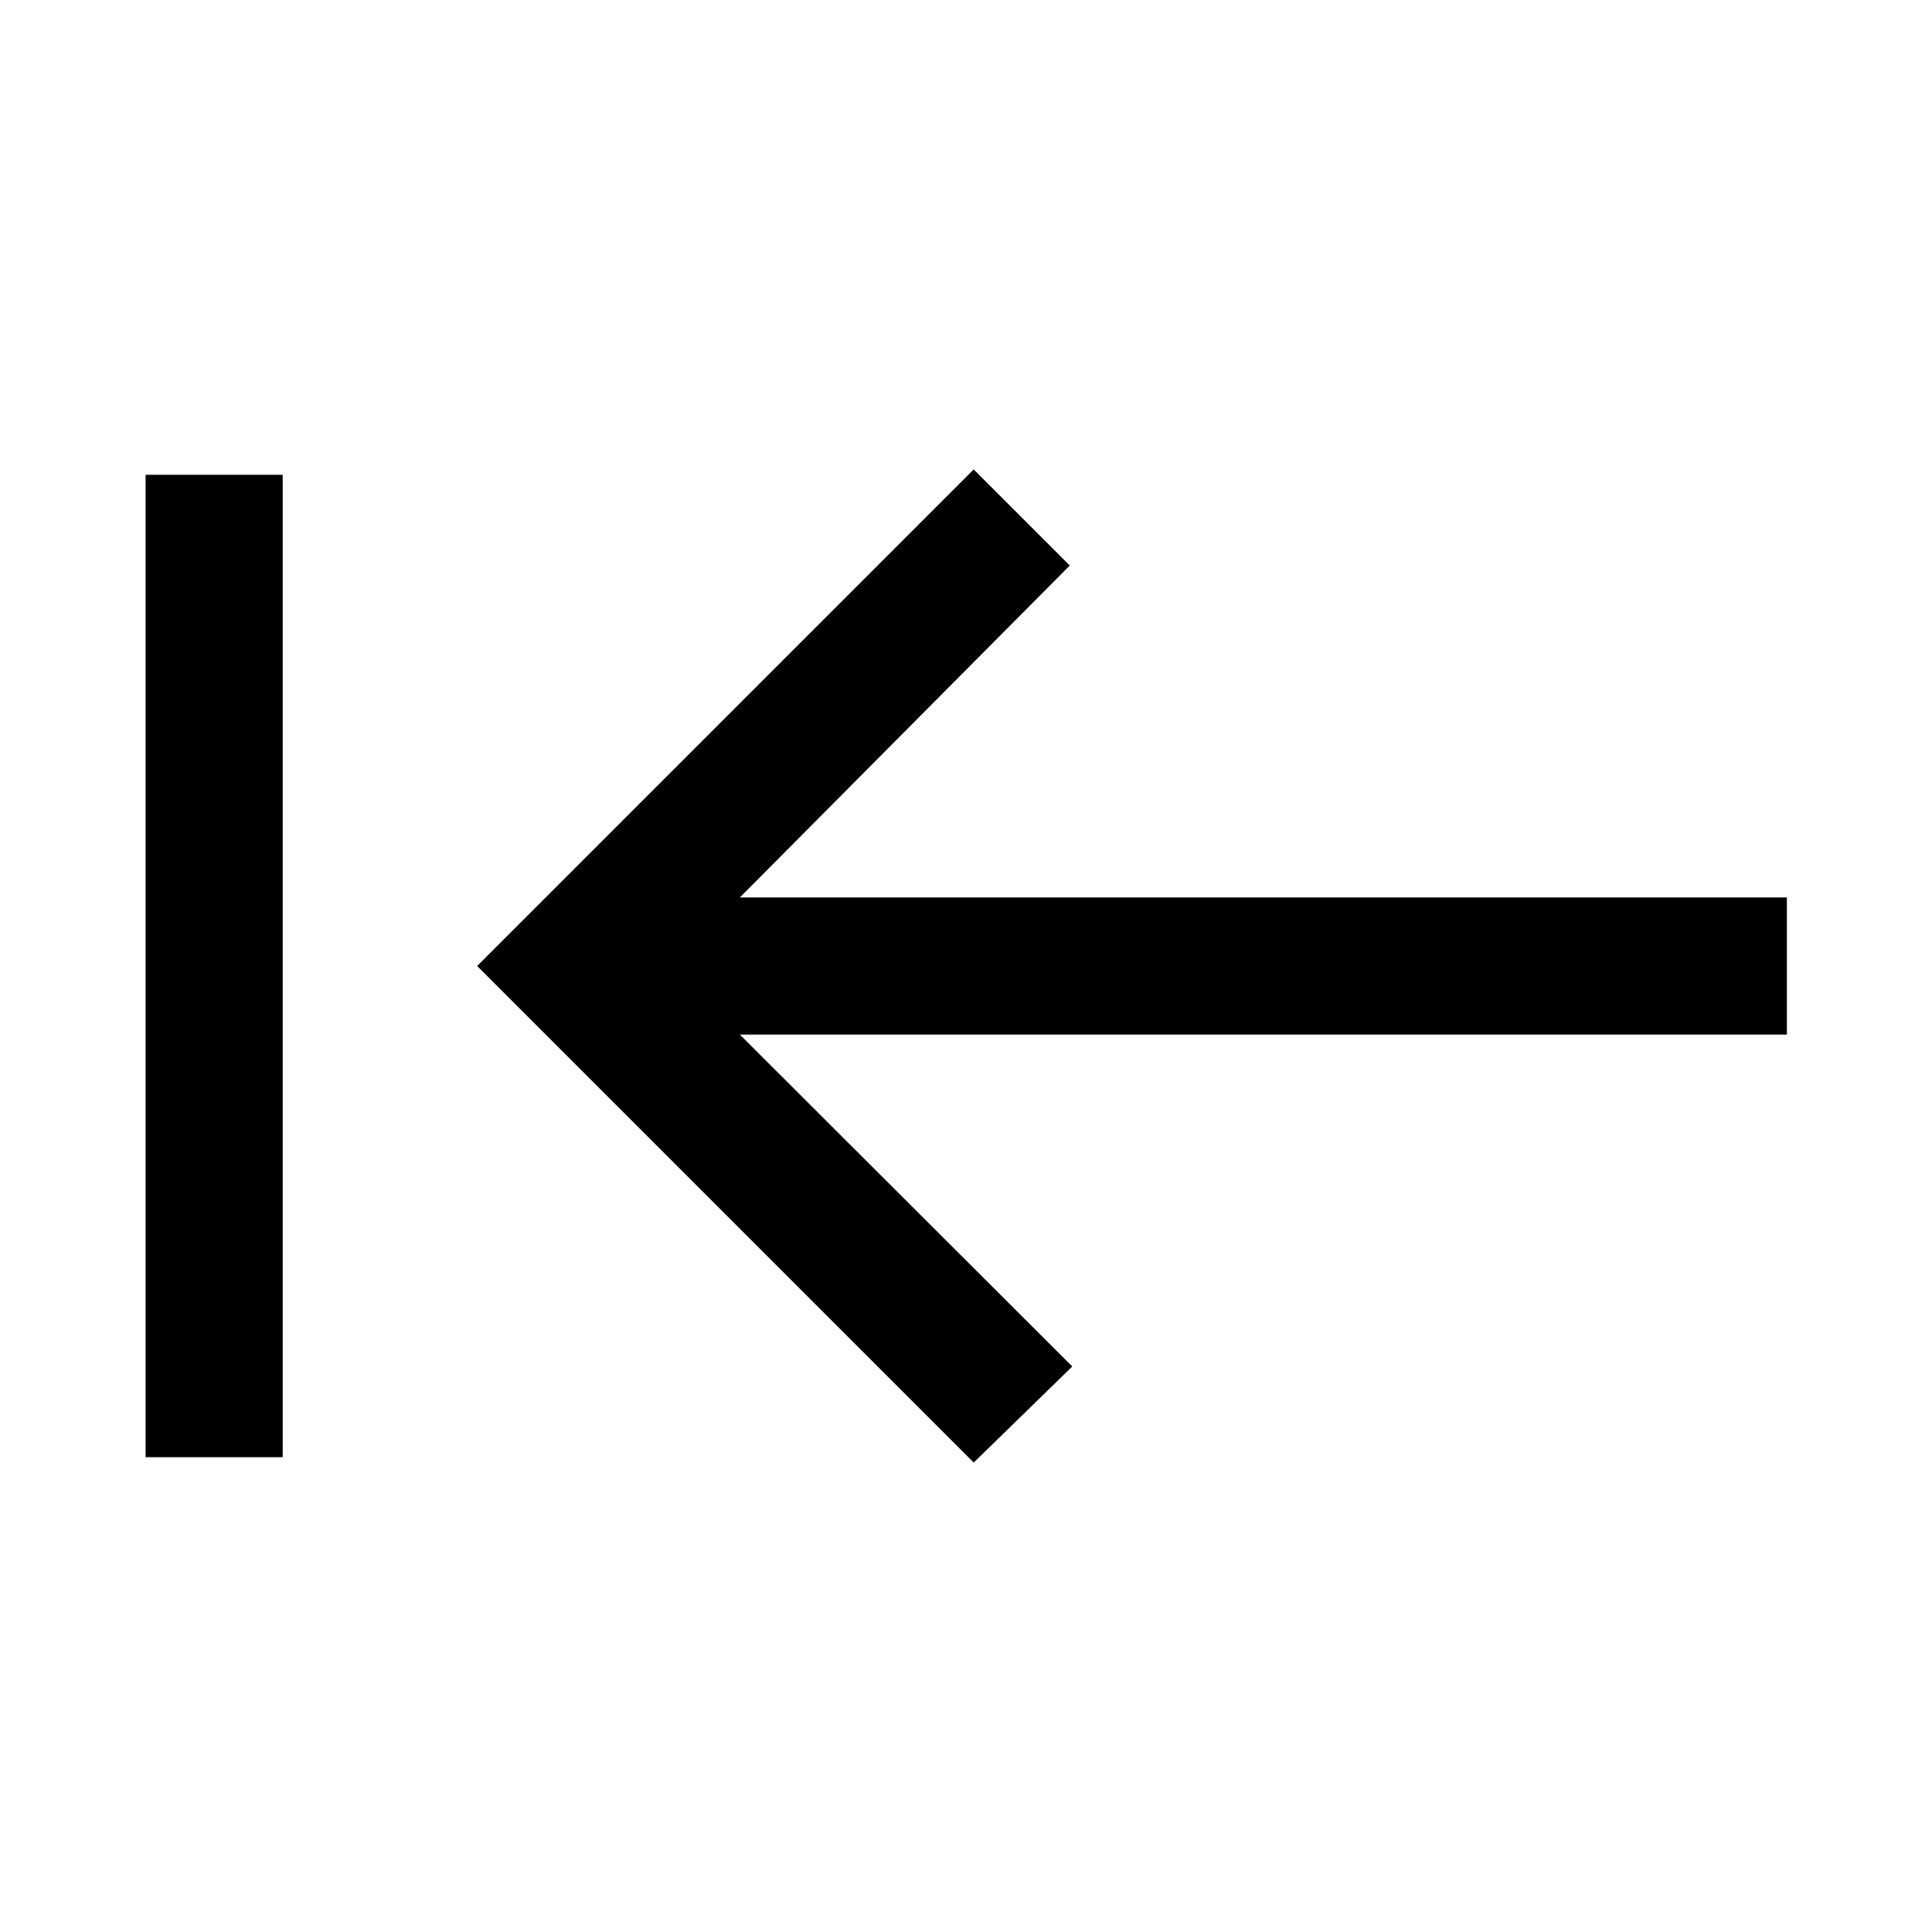 <svg xmlns="http://www.w3.org/2000/svg" height="48" viewBox="0 96 960 960" width="48"><path d="M483.826 822.739 237.087 576l246.739-246.739L531.565 377 367.631 541.935h520.26v68.13h-520.26L532.805 775l-48.979 47.739Zm-411.478-2.674v-488.13h68.13v488.13h-68.13Z"/></svg>